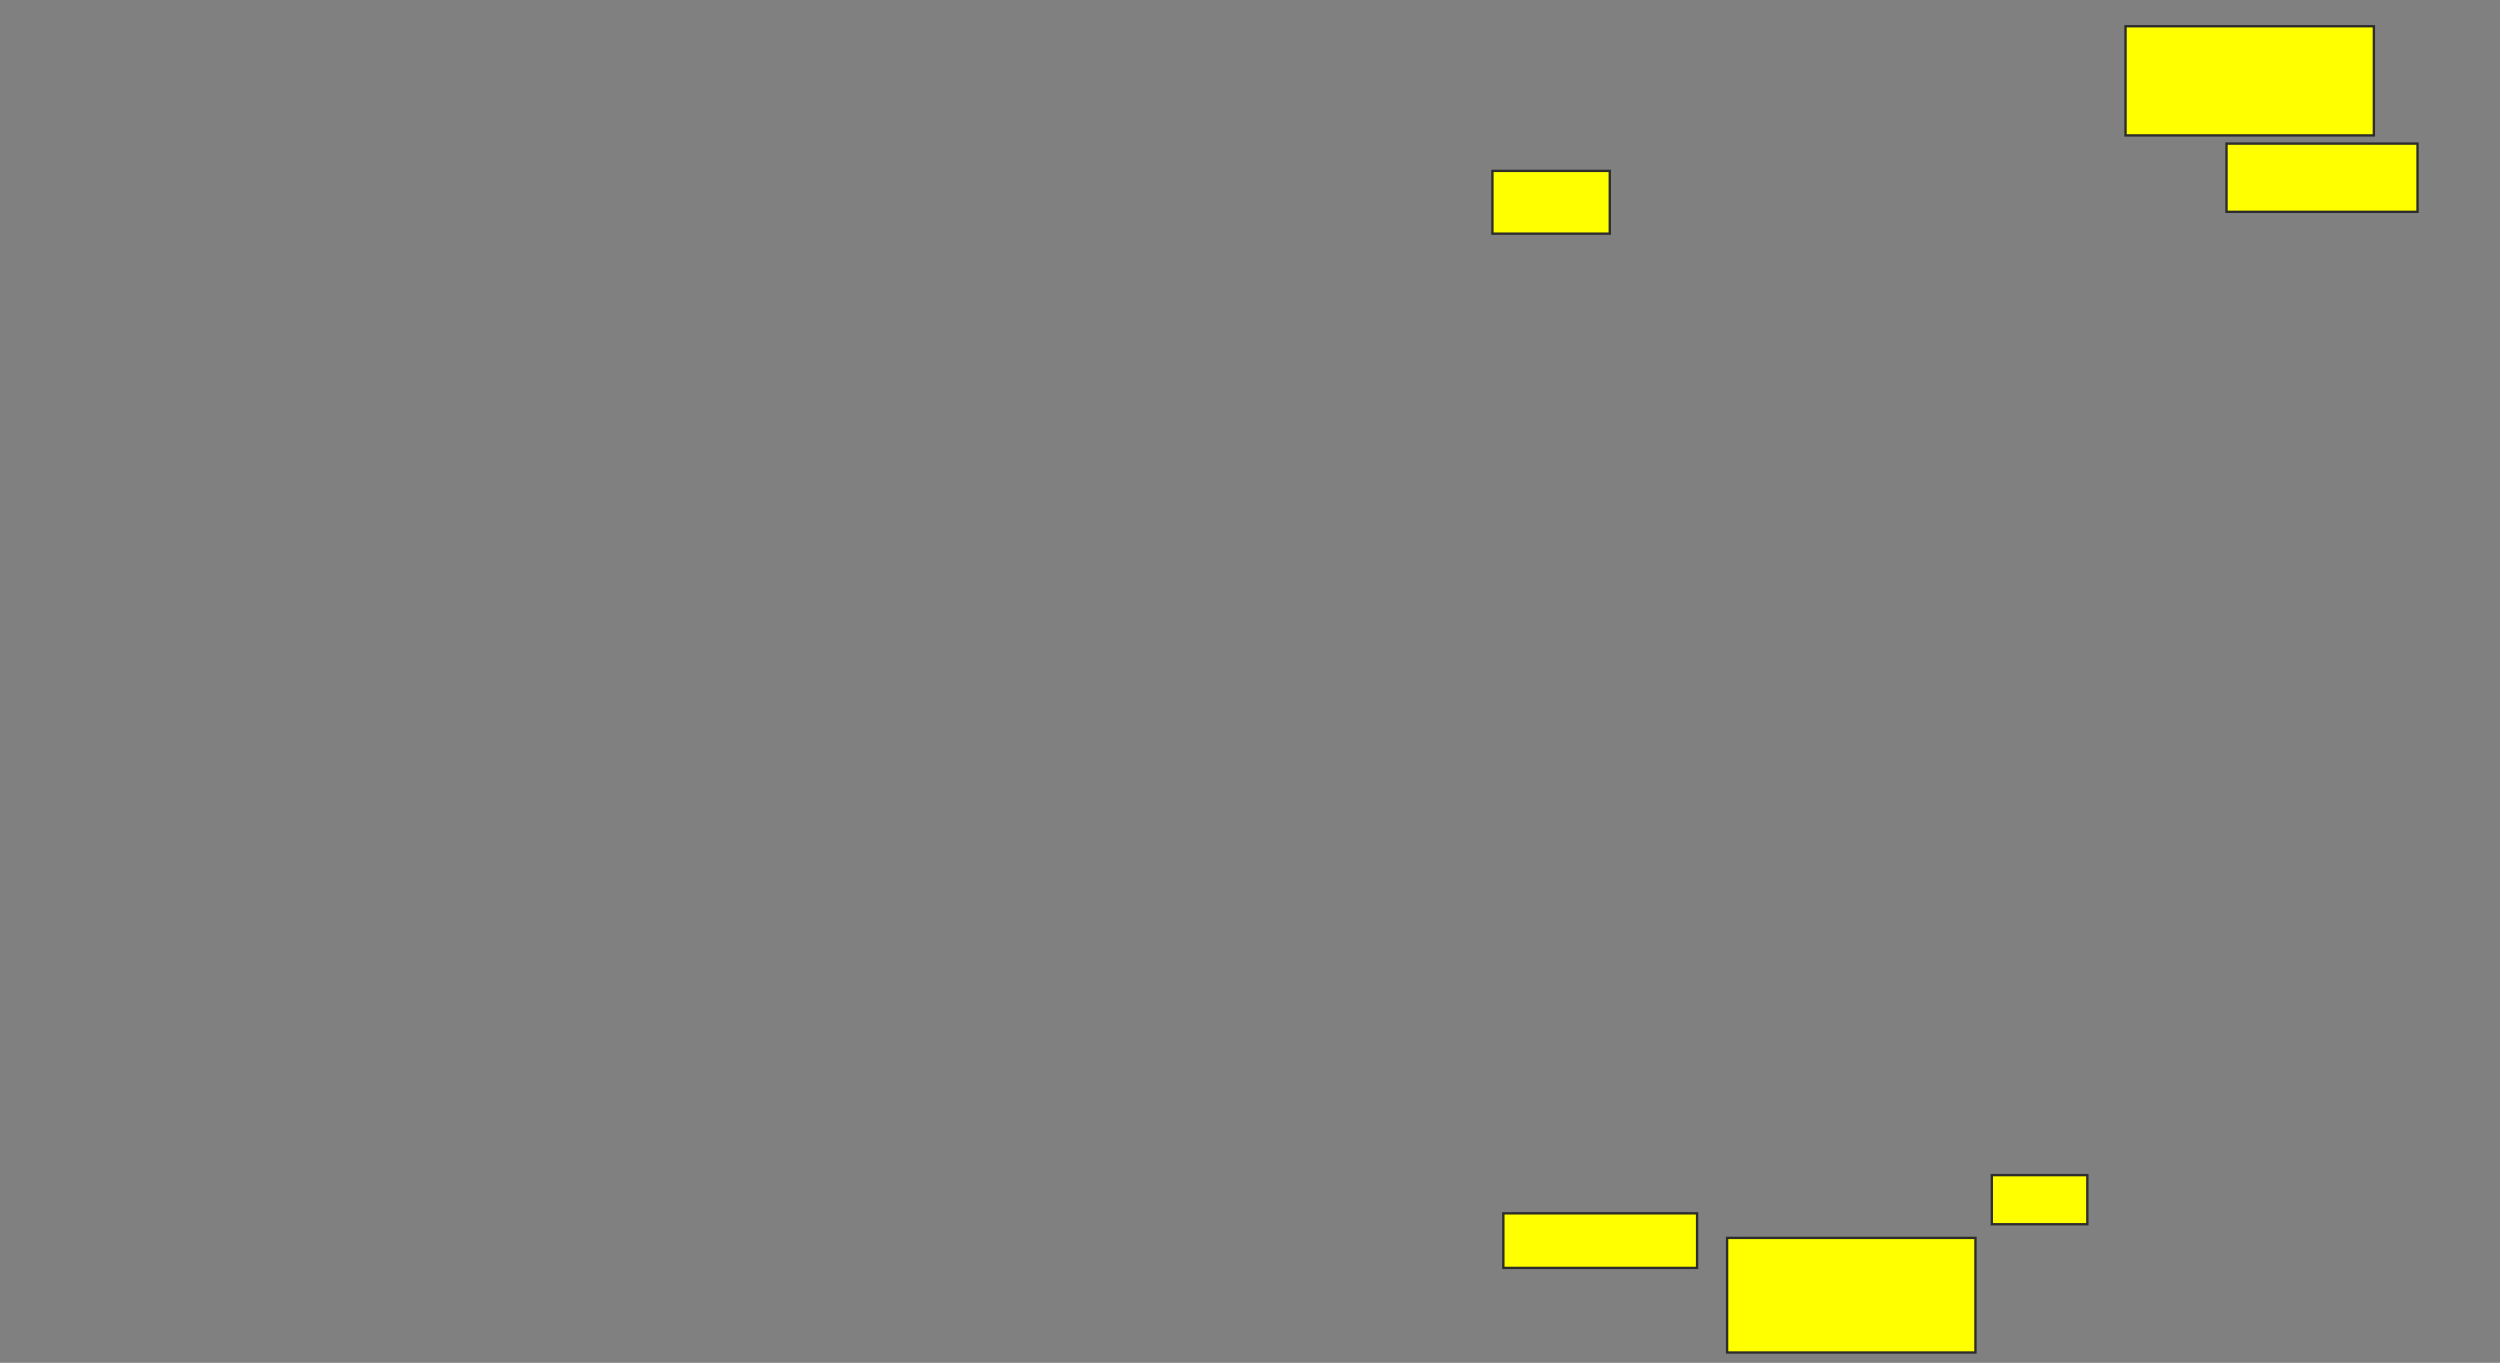 <svg xmlns="http://www.w3.org/2000/svg" width="1053" height="574">
 <rect width="100%" height="100%" fill="#808080" stroke="none"/>
 <!-- Created with Image Occlusion Enhanced -->
 <g>
  <title>Labels</title>
 </g>
 <g>
  <title>Masks</title>
  <rect id="ee41c6f4670641b383a3d6f9544e4b2b-oa-1" height="26.437" width="49.425" y="71.977" x="628.609" stroke="#2D2D2D" fill="#ffff00"/>
  <rect id="ee41c6f4670641b383a3d6f9544e4b2b-oa-2" height="45.977" width="104.598" y="11.057" x="895.276" stroke="#2D2D2D" fill="#ffff00"/>
  <rect stroke="#2D2D2D" id="ee41c6f4670641b383a3d6f9544e4b2b-oa-3" height="48.276" width="104.598" y="521.402" x="727.46" fill="#ffff00"/>
  <rect id="ee41c6f4670641b383a3d6f9544e4b2b-oa-4" height="20.69" width="40.23" y="494.966" x="838.954" stroke-linecap="null" stroke-linejoin="null" stroke-dasharray="null" stroke="#2D2D2D" fill="#ffff00"/>
  <rect id="ee41c6f4670641b383a3d6f9544e4b2b-oa-5" height="28.736" width="80.46" y="60.483" x="937.805" stroke-linecap="null" stroke-linejoin="null" stroke-dasharray="null" stroke="#2D2D2D" fill="#ffff00"/>
  <rect id="ee41c6f4670641b383a3d6f9544e4b2b-oa-6" height="22.989" width="81.609" y="511.057" x="633.207" stroke-linecap="null" stroke-linejoin="null" stroke-dasharray="null" stroke="#2D2D2D" fill="#ffff00"/>
 </g>
</svg>